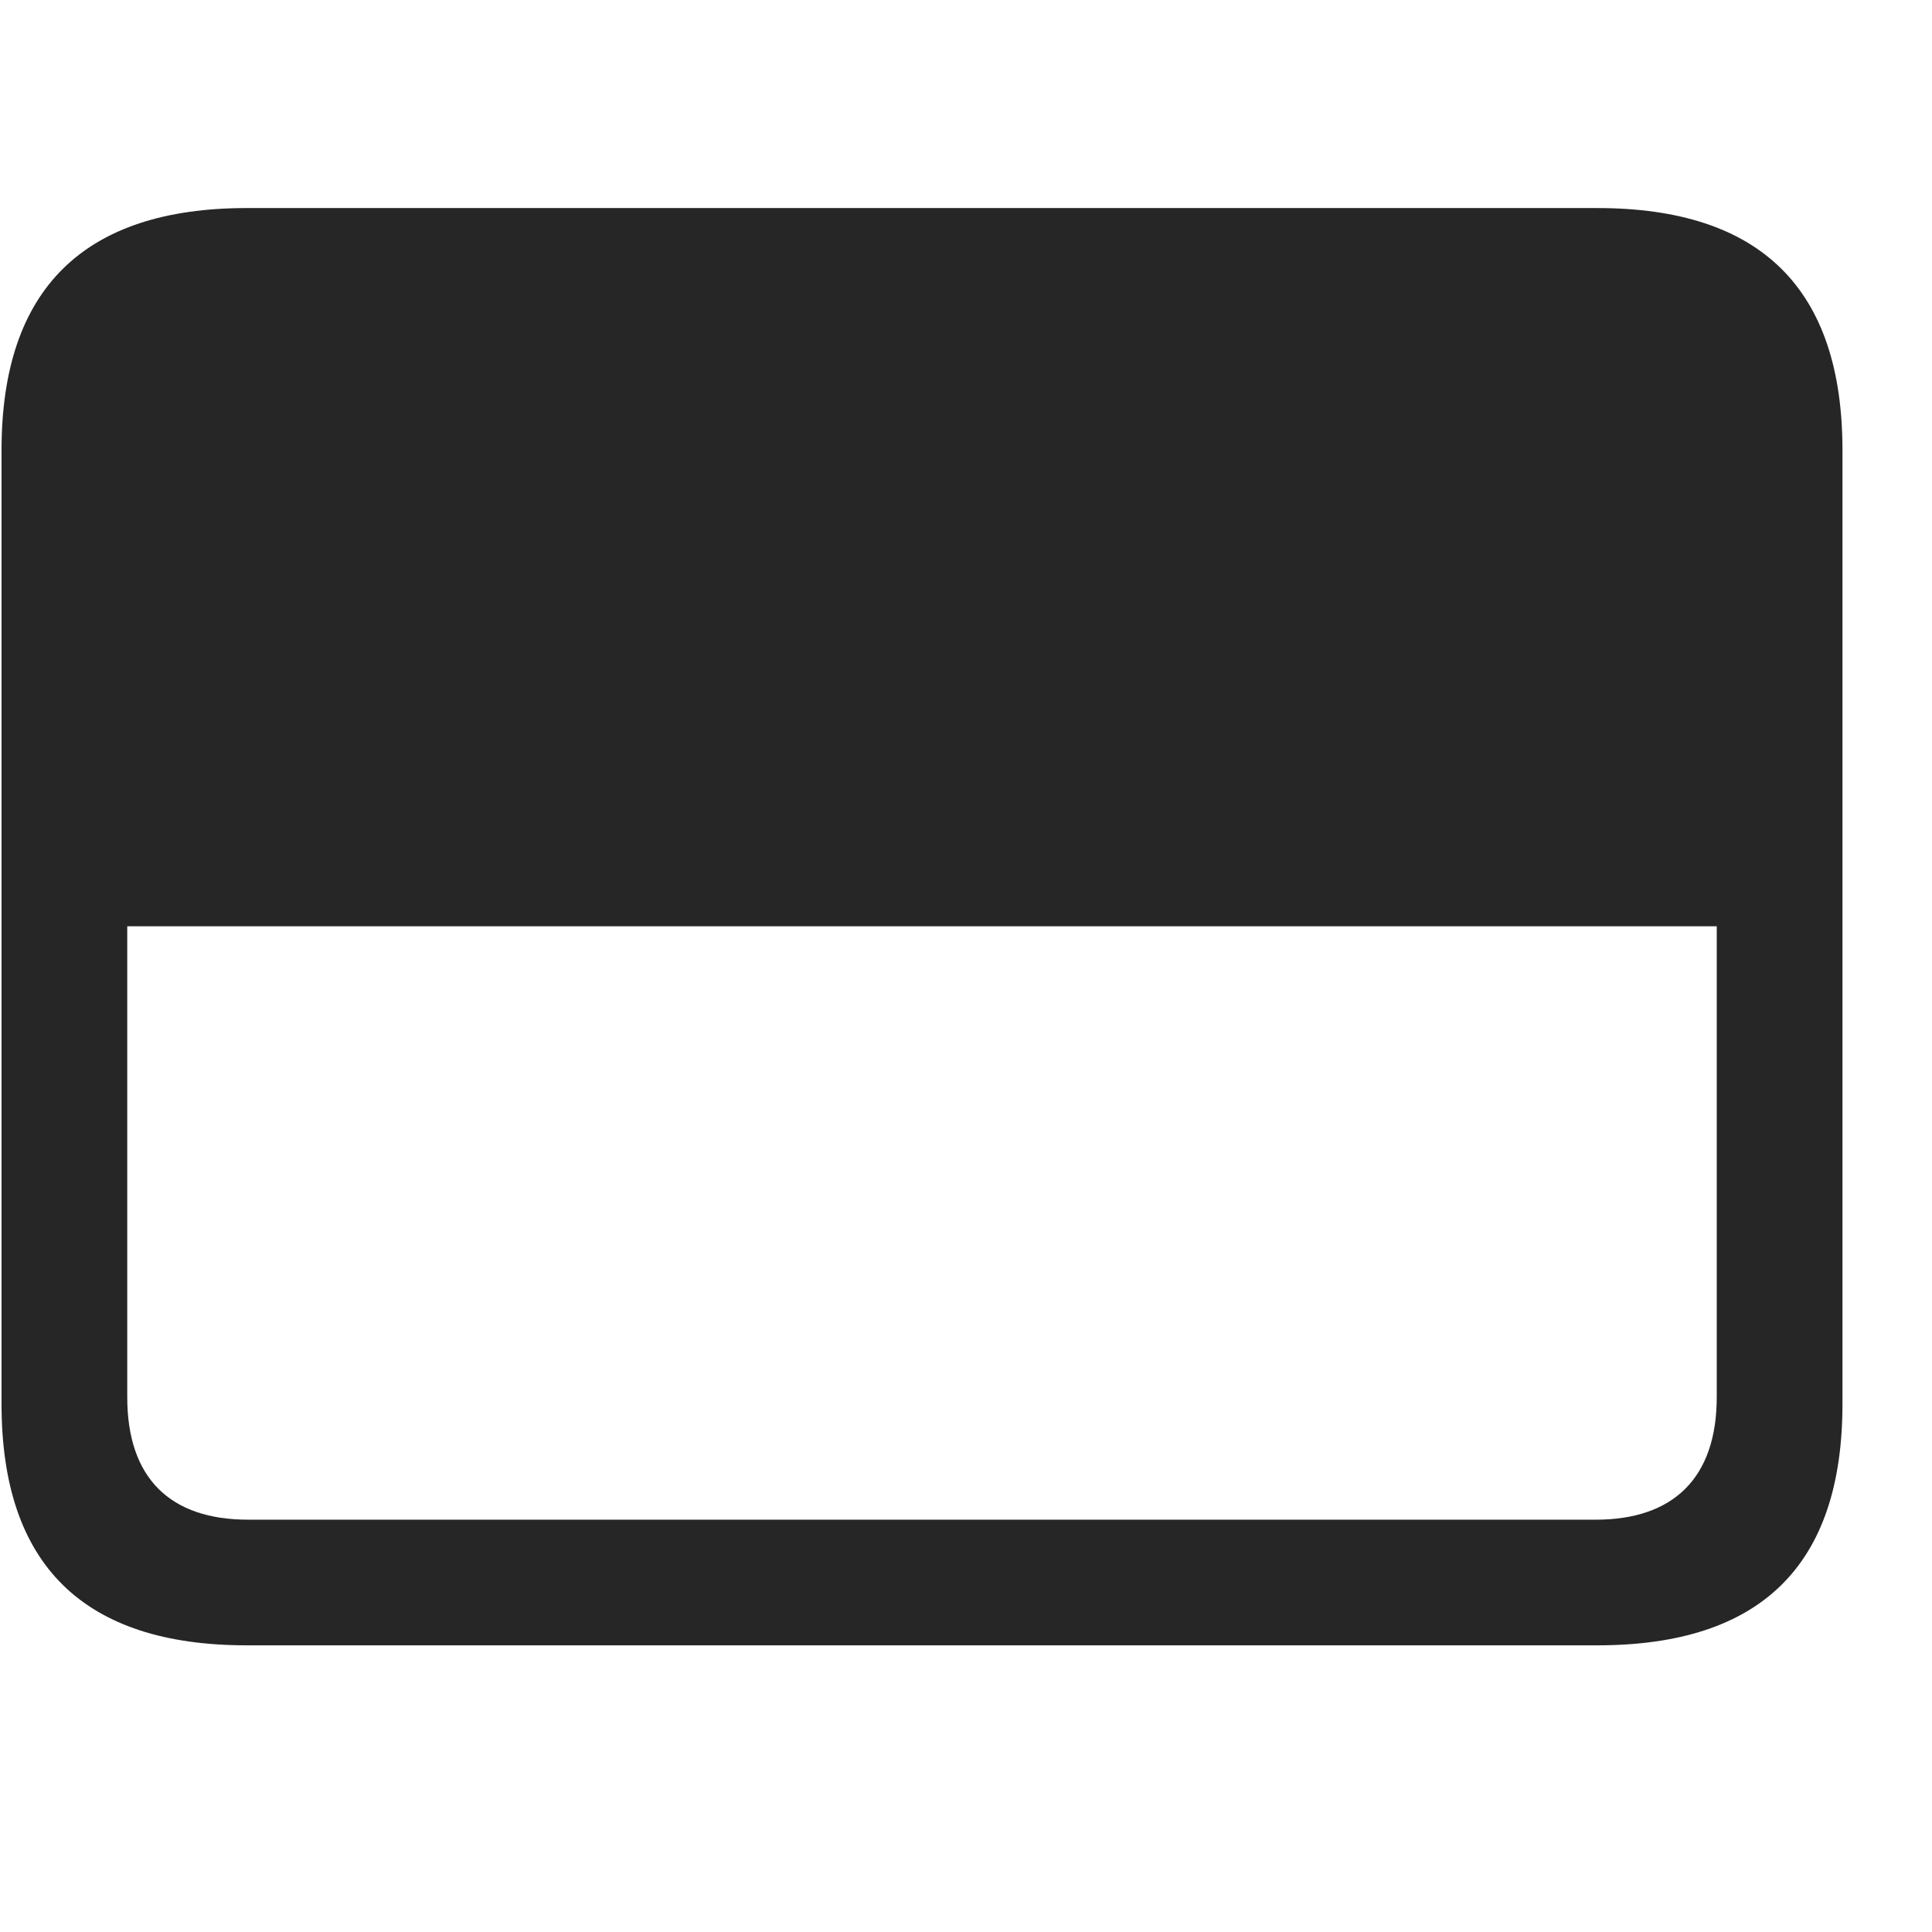 <svg width="29" height="29" viewBox="0 0 29 29" fill="currentColor" xmlns="http://www.w3.org/2000/svg">
<g clip-path="url(#clip0_2207_34163)">
<path d="M0.023 21.076C0.023 23.49 1.254 24.697 3.703 24.697H23.976C26.437 24.697 27.656 23.49 27.656 21.076V6.756C27.656 4.342 26.437 3.123 23.976 3.123H3.703C1.254 3.123 0.023 4.342 0.023 6.756V21.076ZM1.91 20.971V13.904H25.769V20.971C25.769 22.189 25.113 22.811 23.953 22.811H3.726C2.554 22.811 1.91 22.189 1.91 20.971Z" fill="currentColor" fill-opacity="0.85"/>
</g>
<defs>
<clipPath id="clip0_2207_34163">
<rect width="27.633" height="21.574" fill="currentColor" transform="translate(0.023 3.123)"/>
</clipPath>
</defs>
</svg>
